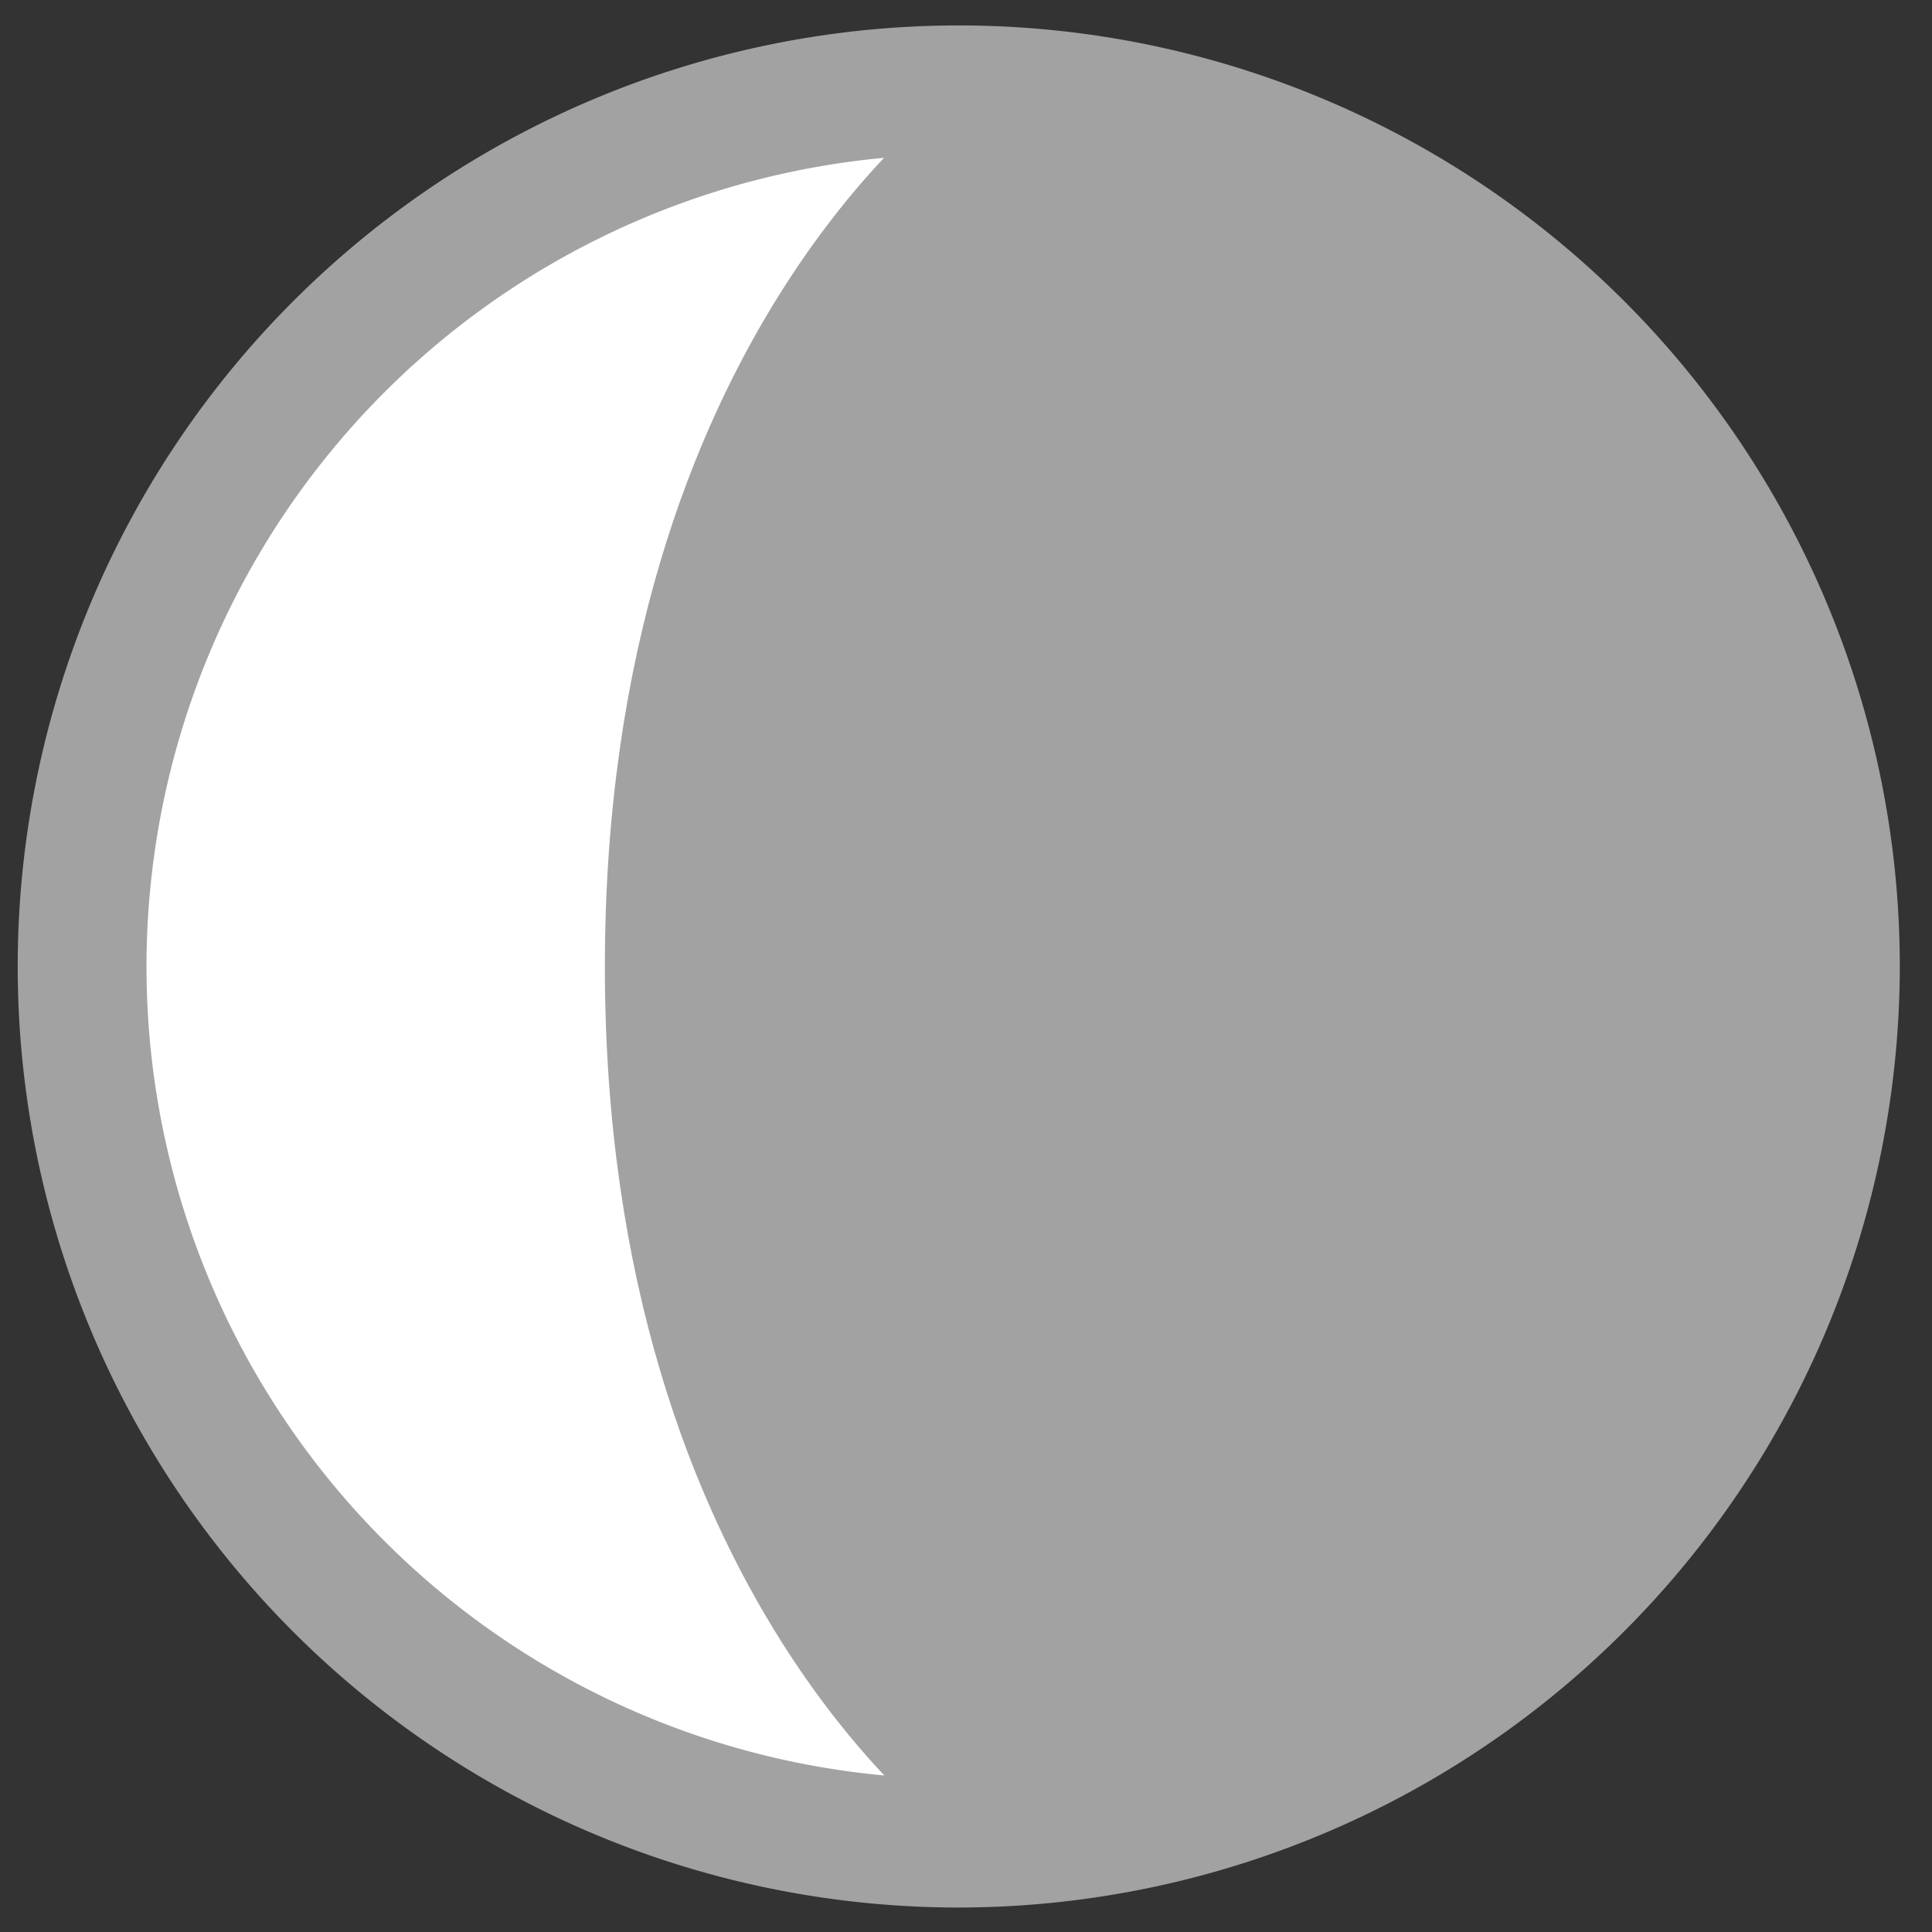 <svg id="Layer_1" data-name="Layer 1" xmlns="http://www.w3.org/2000/svg" viewBox="0 0 120 120"><rect x="0" y="0" width="120" height="120" fill="#333333" stroke="none"/><defs><style>.cls-1{fill:#a2a2a3;}.cls-2{fill:#fff;}</style></defs><title>ic_moon</title><circle class="cls-1" cx="59.57" cy="60.03" r="54.45"/><path class="cls-2" d="M59.57,114.48s-22-15.07-22-54.45,22-54.45,22-54.45S5.12,7.42,5.12,60,59.57,114.48,59.57,114.48Z"/><path class="cls-1" d="M59.57,118.48A58.45,58.45,0,1,1,118,60,58.51,58.51,0,0,1,59.57,118.48Zm0-108.89A50.45,50.45,0,1,0,110,60,50.5,50.5,0,0,0,59.57,9.58Z"/></svg>